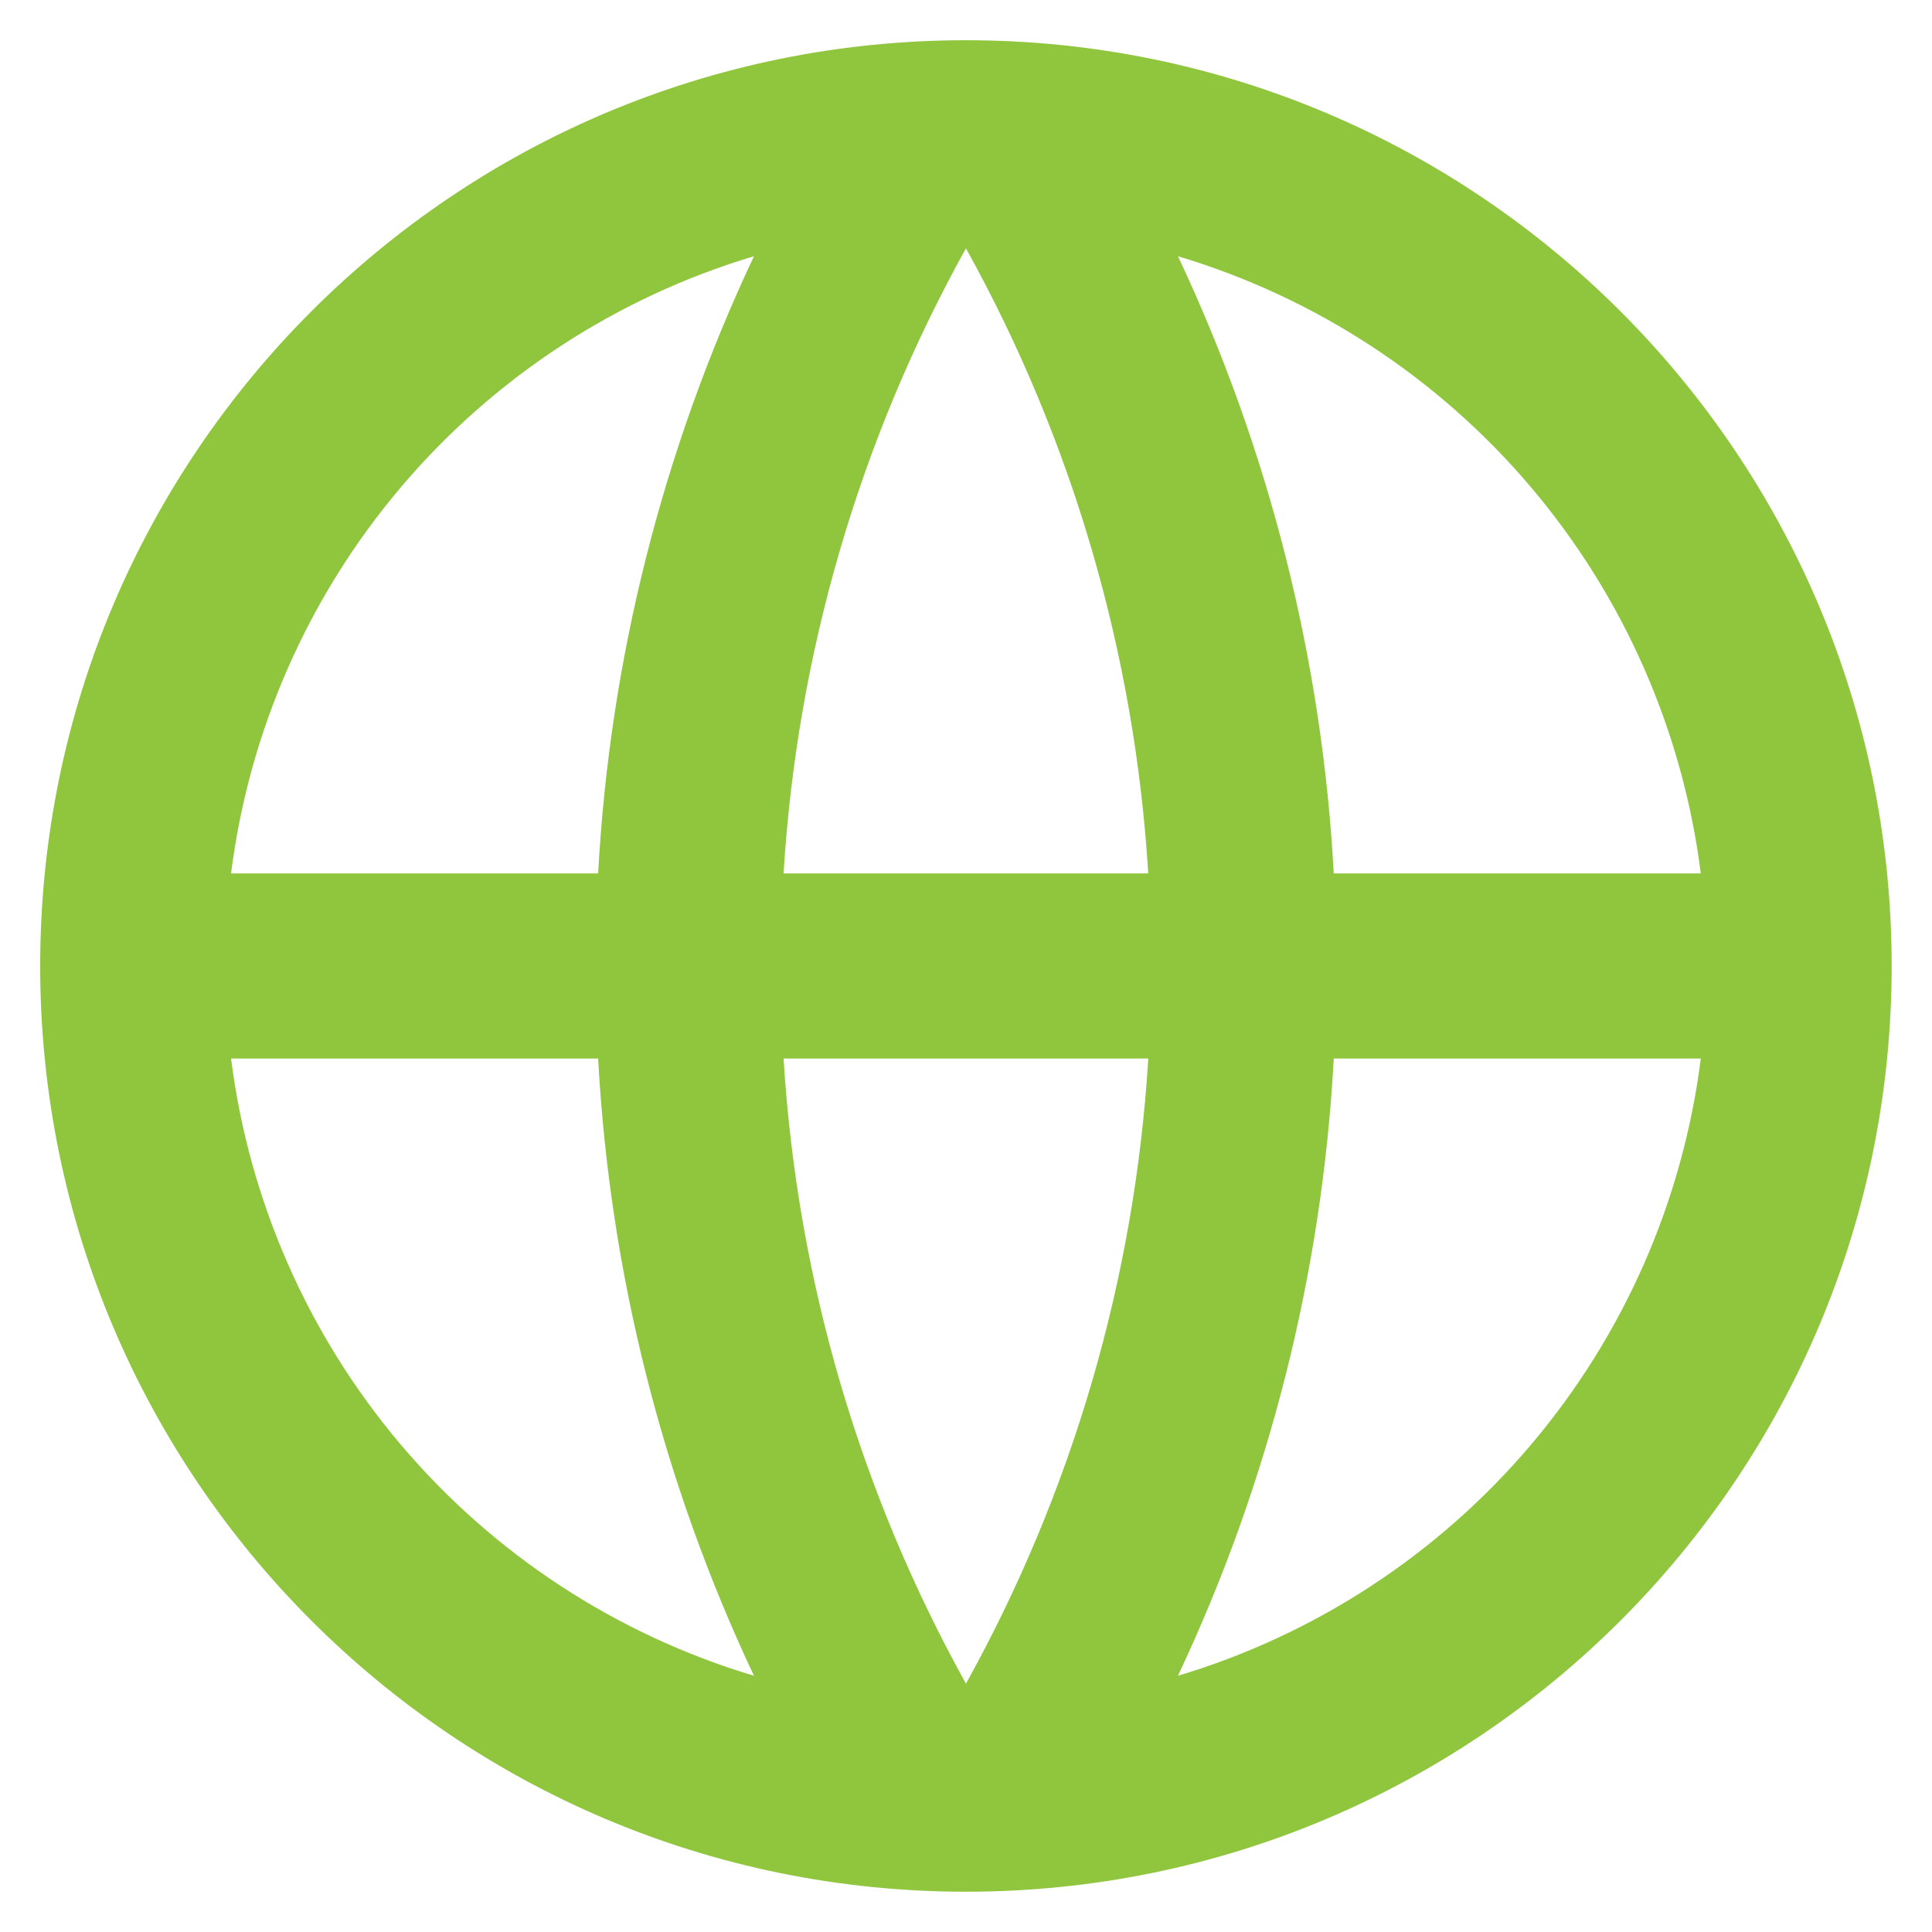 <svg width="40" height="40" viewBox="0 0 40 40" fill="none" xmlns="http://www.w3.org/2000/svg">
<path d="M19.999 39.166C9.413 39.166 0.832 30.585 0.832 20C0.832 9.414 9.413 0.833 19.999 0.833C30.584 0.833 39.165 9.414 39.165 20C39.165 30.585 30.584 39.166 19.999 39.166ZM15.61 34.695C13.719 30.684 12.623 26.344 12.384 21.916H4.784C5.157 24.866 6.379 27.644 8.3 29.912C10.222 32.181 12.761 33.842 15.61 34.695V34.695ZM16.223 21.916C16.512 26.591 17.848 30.982 19.999 34.858C22.207 30.88 23.497 26.458 23.774 21.916H16.223V21.916ZM35.213 21.916H27.614C27.374 26.344 26.279 30.684 24.388 34.695C27.236 33.842 29.775 32.181 31.697 29.912C33.619 27.644 34.84 24.866 35.213 21.916V21.916ZM4.784 18.083H12.384C12.623 13.655 13.719 9.316 15.61 5.305C12.761 6.157 10.222 7.819 8.3 10.087C6.379 12.356 5.157 15.133 4.784 18.083V18.083ZM16.225 18.083H23.773C23.496 13.542 22.207 9.12 19.999 5.142C17.79 9.12 16.5 13.541 16.223 18.083H16.225ZM24.388 5.305C26.279 9.316 27.374 13.655 27.614 18.083H35.213C34.84 15.133 33.619 12.356 31.697 10.087C29.775 7.819 27.236 6.157 24.388 5.305V5.305Z" fill="#90C63E"/>
</svg>
